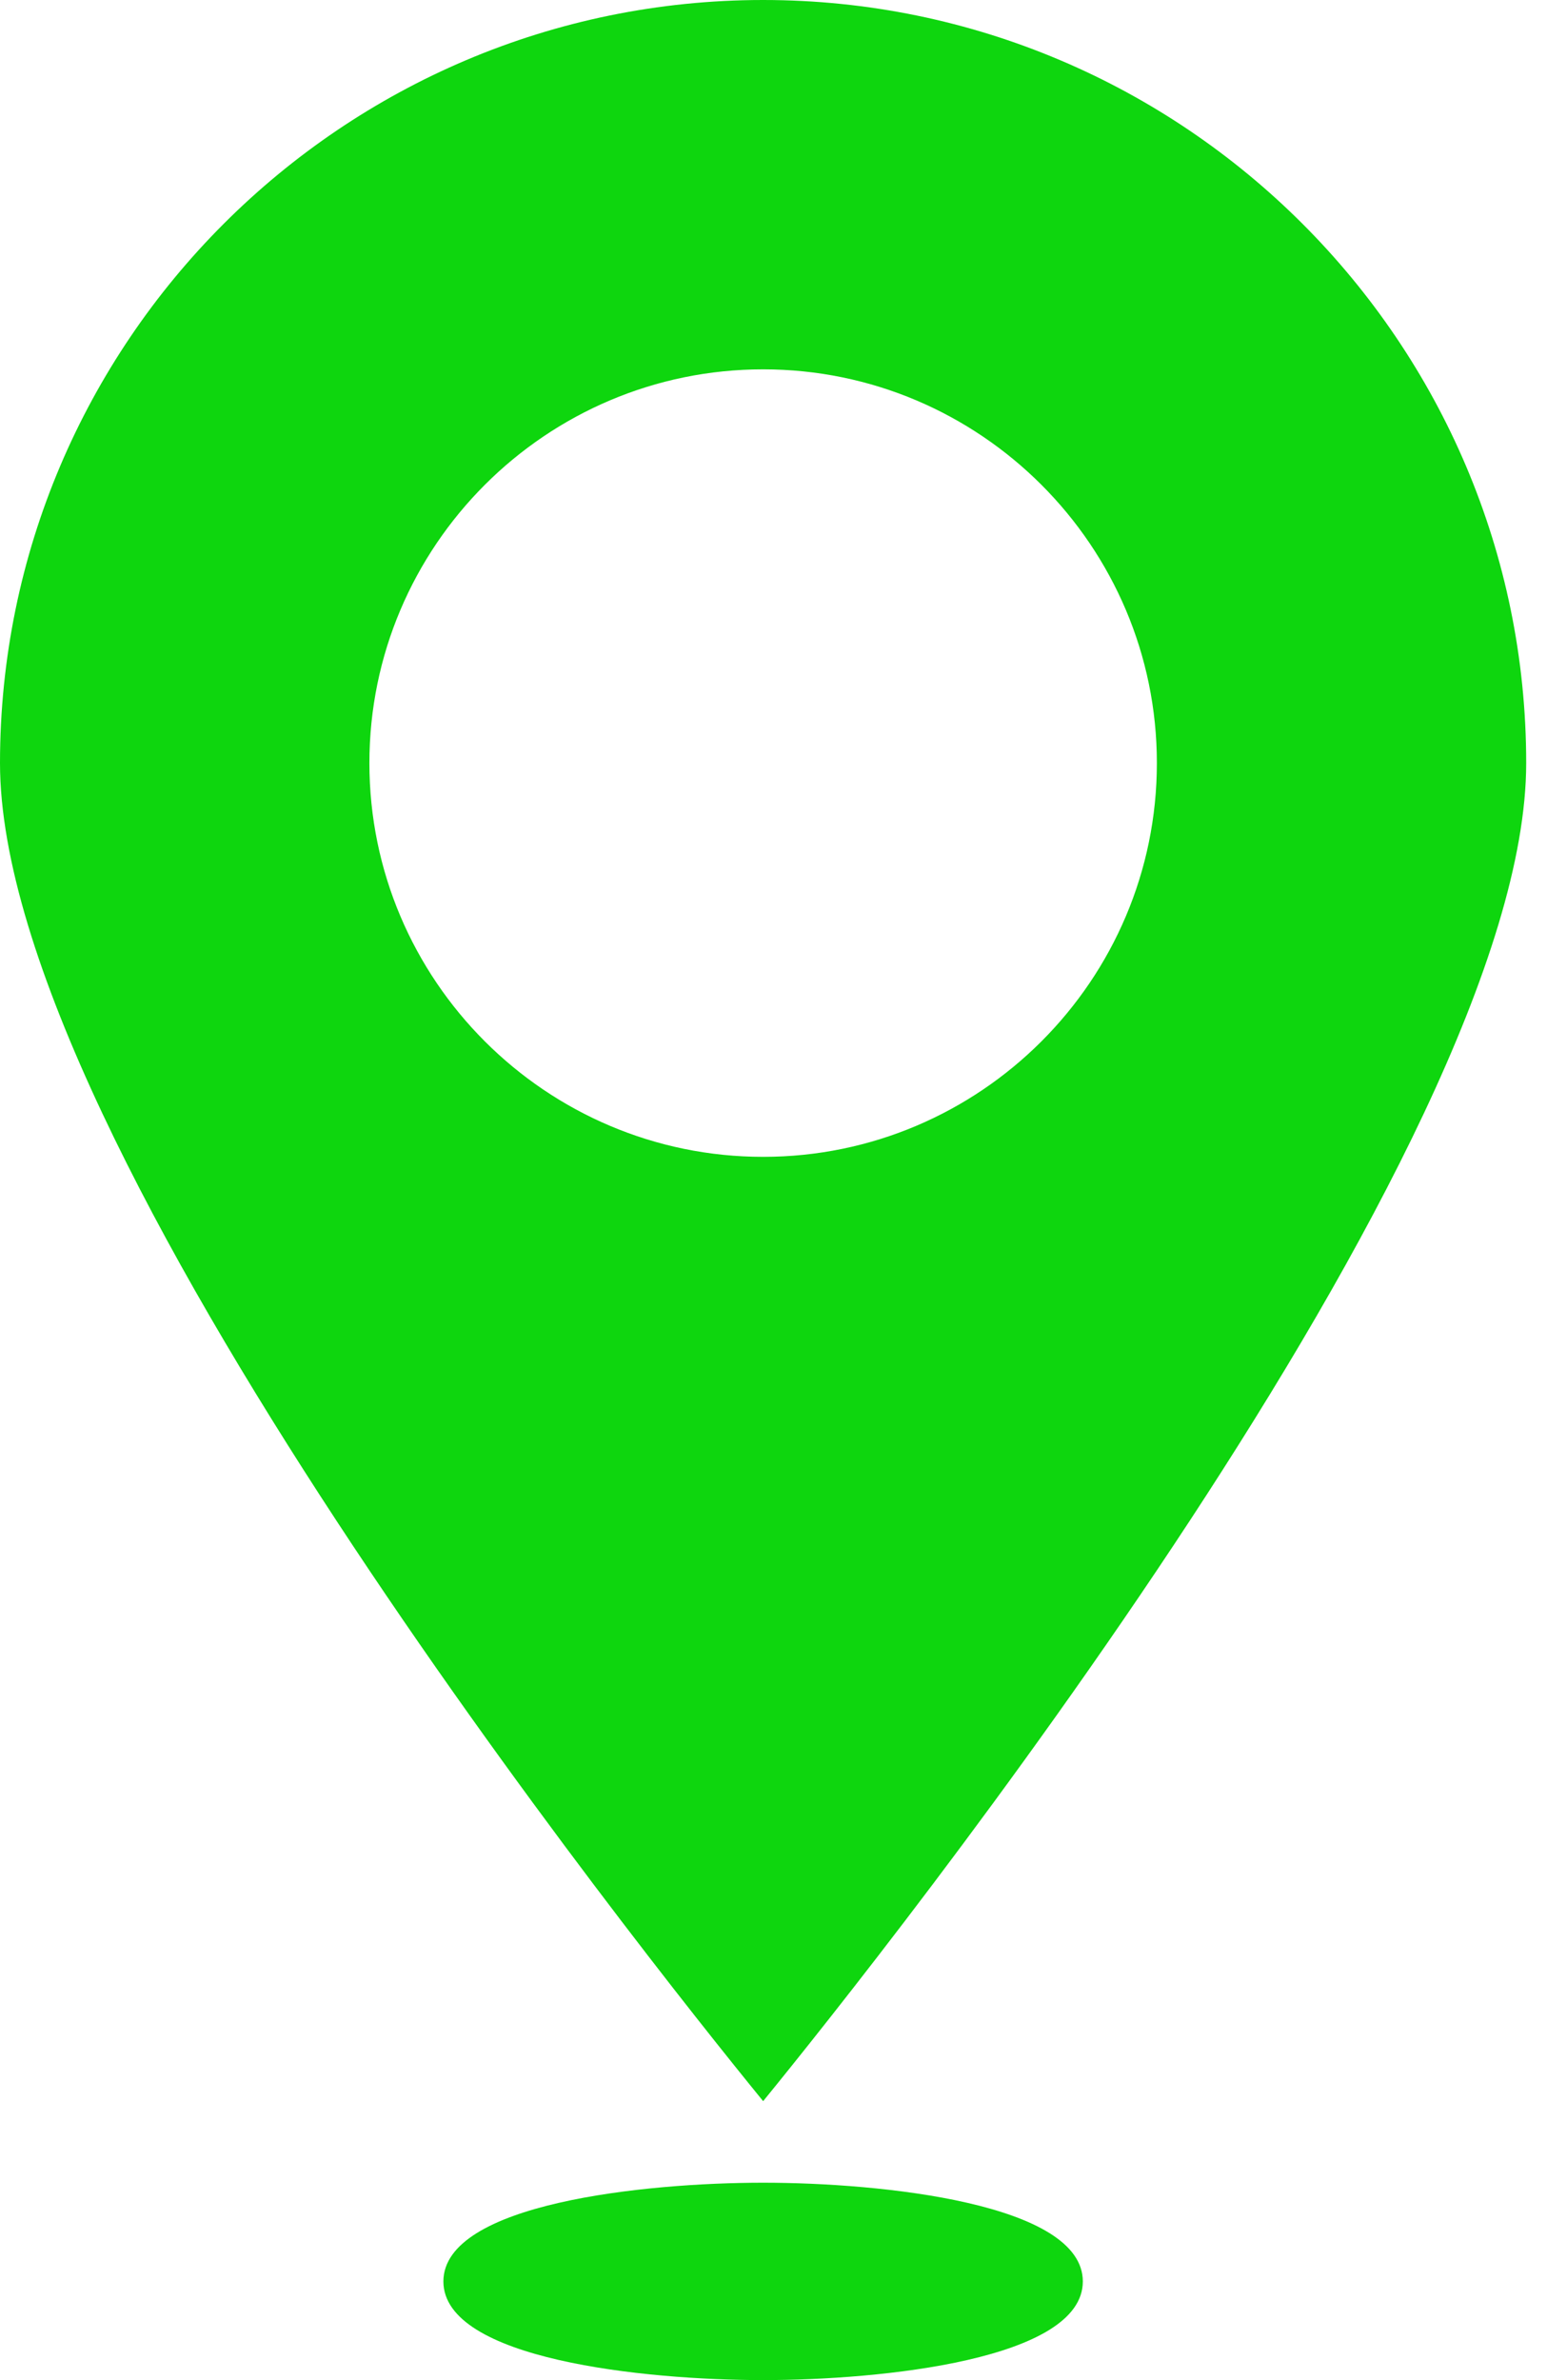 <svg width="65" height="100" viewBox="0 0 65 100" fill="none" xmlns="http://www.w3.org/2000/svg">
<path d="M64.126 32.061C64.126 14.38 49.743 0 32.065 0C14.384 0 0 14.38 0 32.061C0 48.188 27.014 82.088 32.065 88.28C37.113 82.088 64.126 48.188 64.126 32.061ZM15.521 32.061C15.521 22.939 22.943 15.518 32.065 15.518C41.187 15.518 48.608 22.939 48.608 32.061C48.608 41.184 41.187 48.605 32.065 48.605C22.943 48.605 15.521 41.184 15.521 32.061Z" fill="#0ED60E"/>
<path d="M32.065 91.707C27.077 91.707 18.63 92.582 18.63 95.855C18.63 99.129 27.077 100 32.065 100C37.053 100 45.497 99.129 45.497 95.855C45.497 92.582 37.053 91.707 32.065 91.707Z" fill="#0ED60E"/>
</svg>
